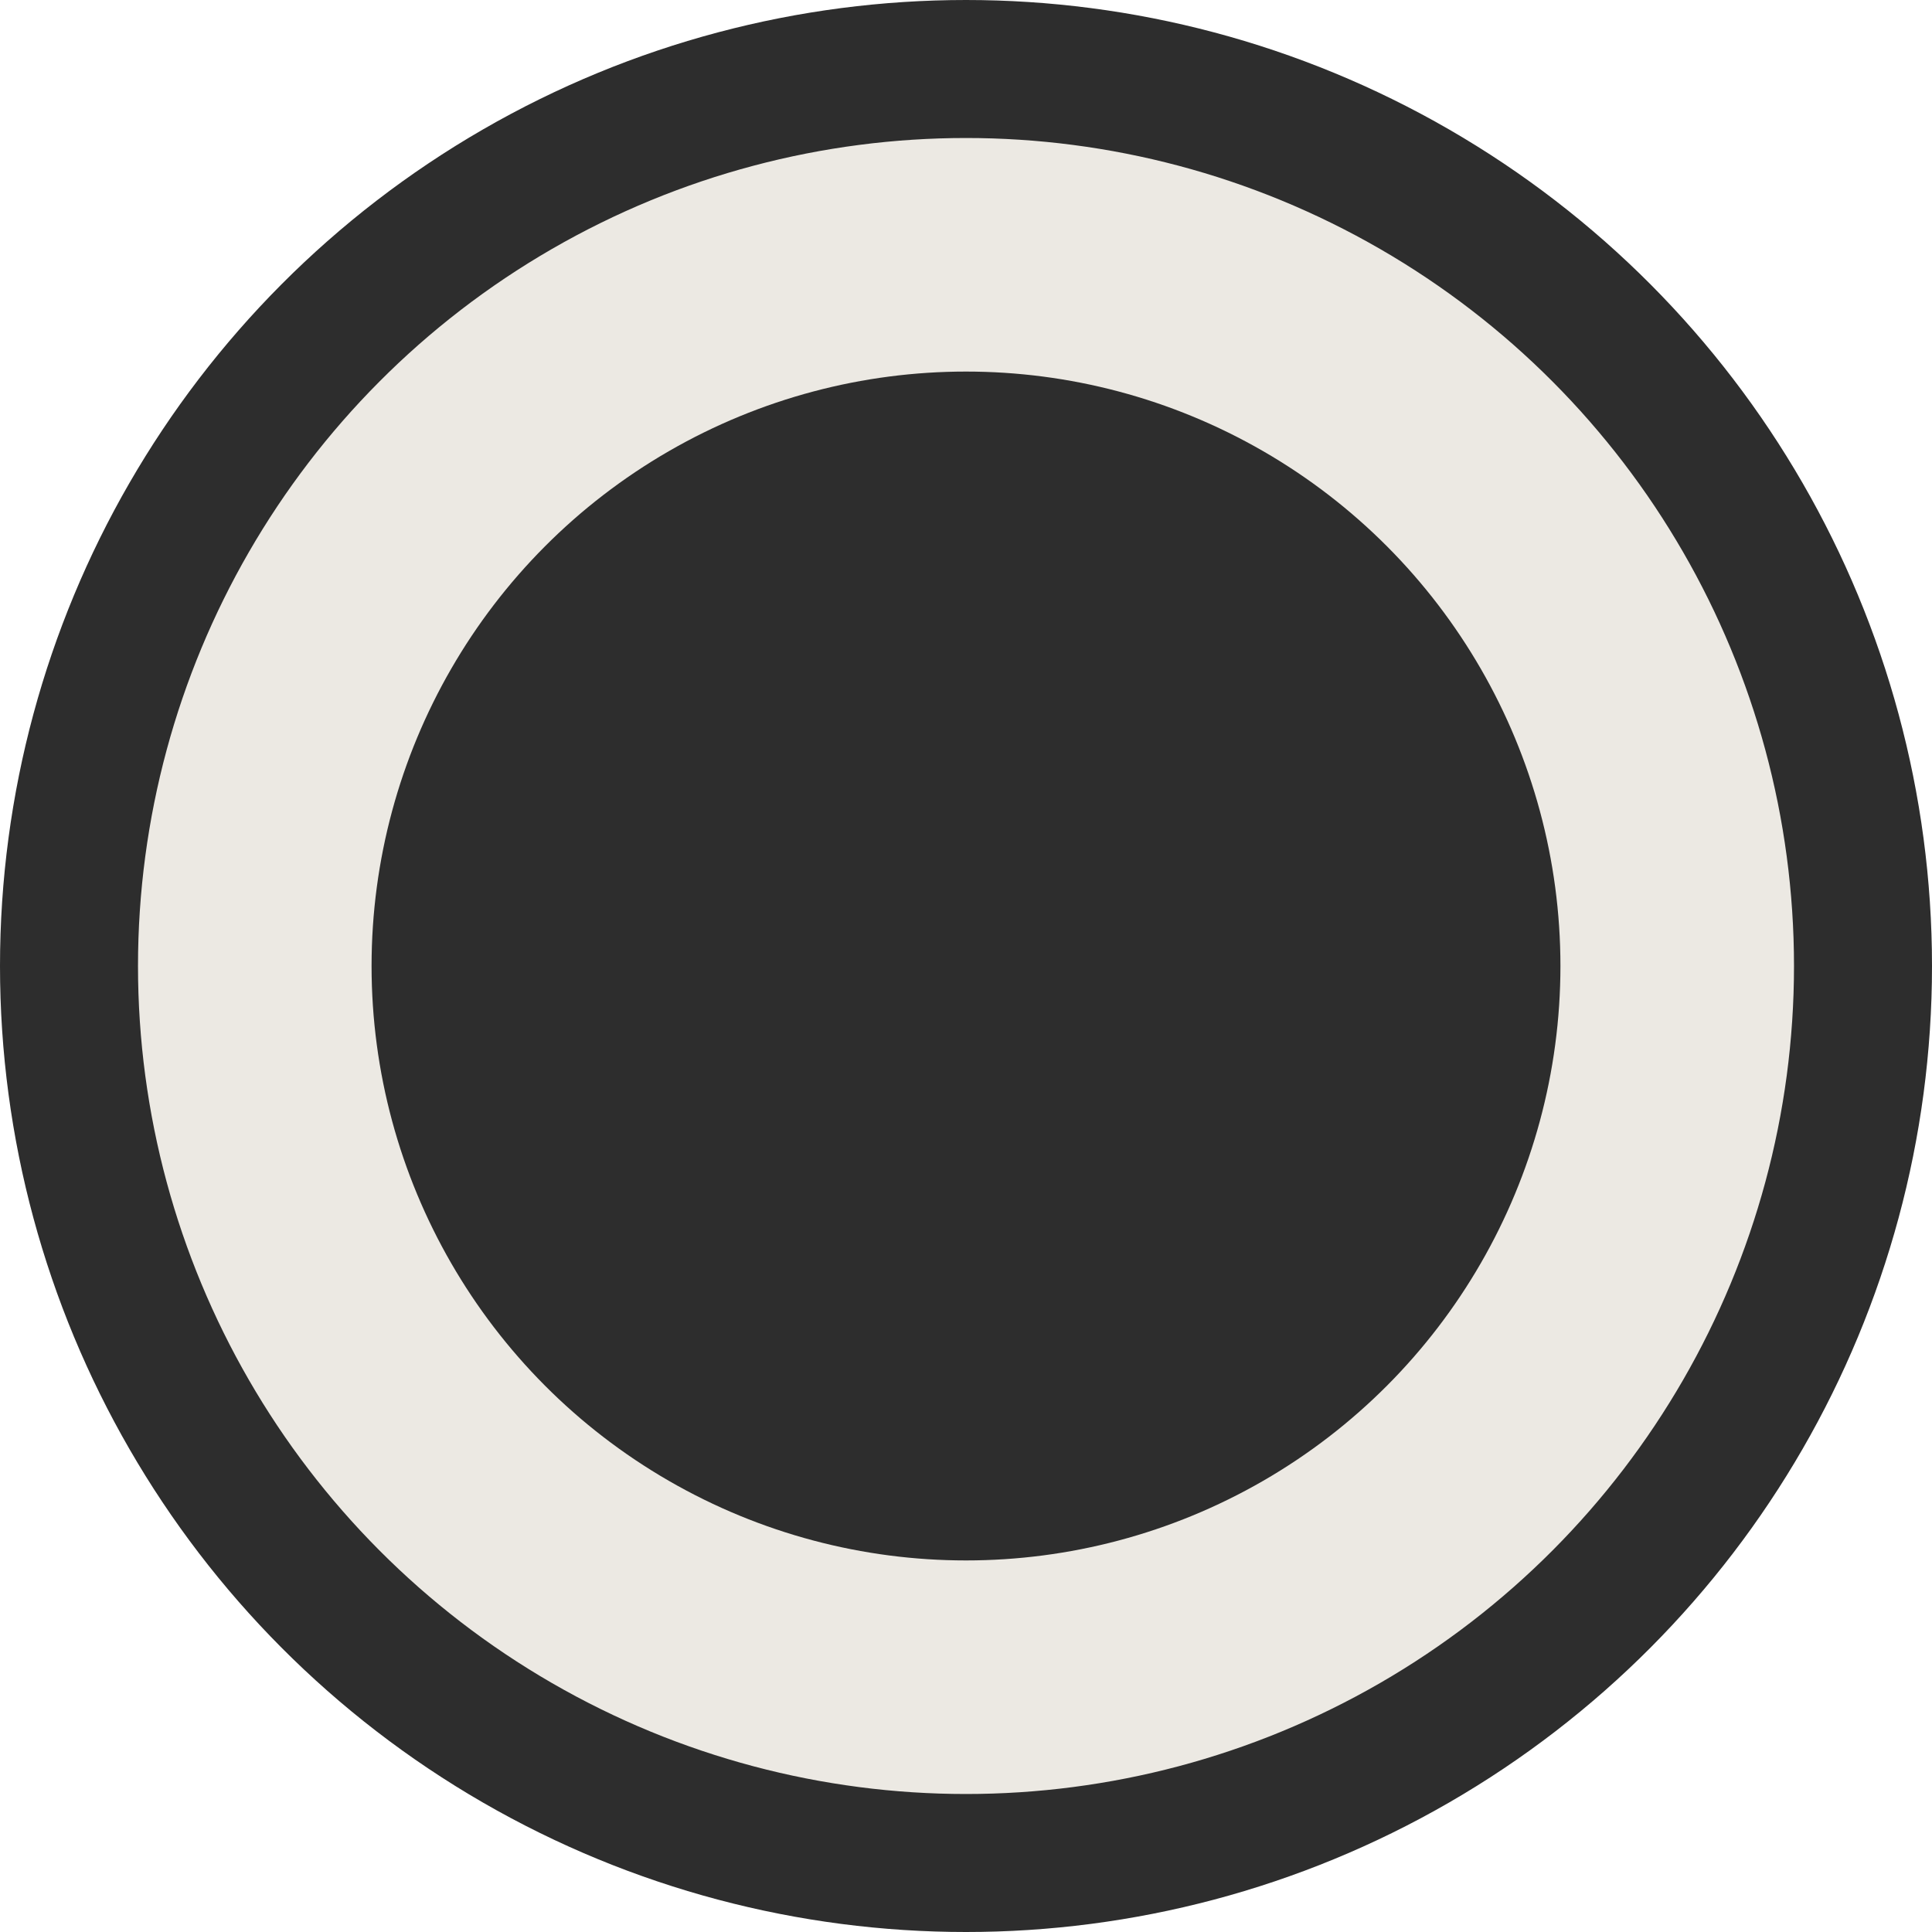<svg width="28" height="28" viewBox="0 0 28 28" fill="none" xmlns="http://www.w3.org/2000/svg">
<circle cx="14" cy="14" r="13" fill="#ECE9E3" stroke="#2D2D2D" stroke-width="2"/>
<circle cx="14" cy="14" r="7.615" fill="#2D2D2D" stroke="#2D2D2D" stroke-width="2"/>
</svg>
